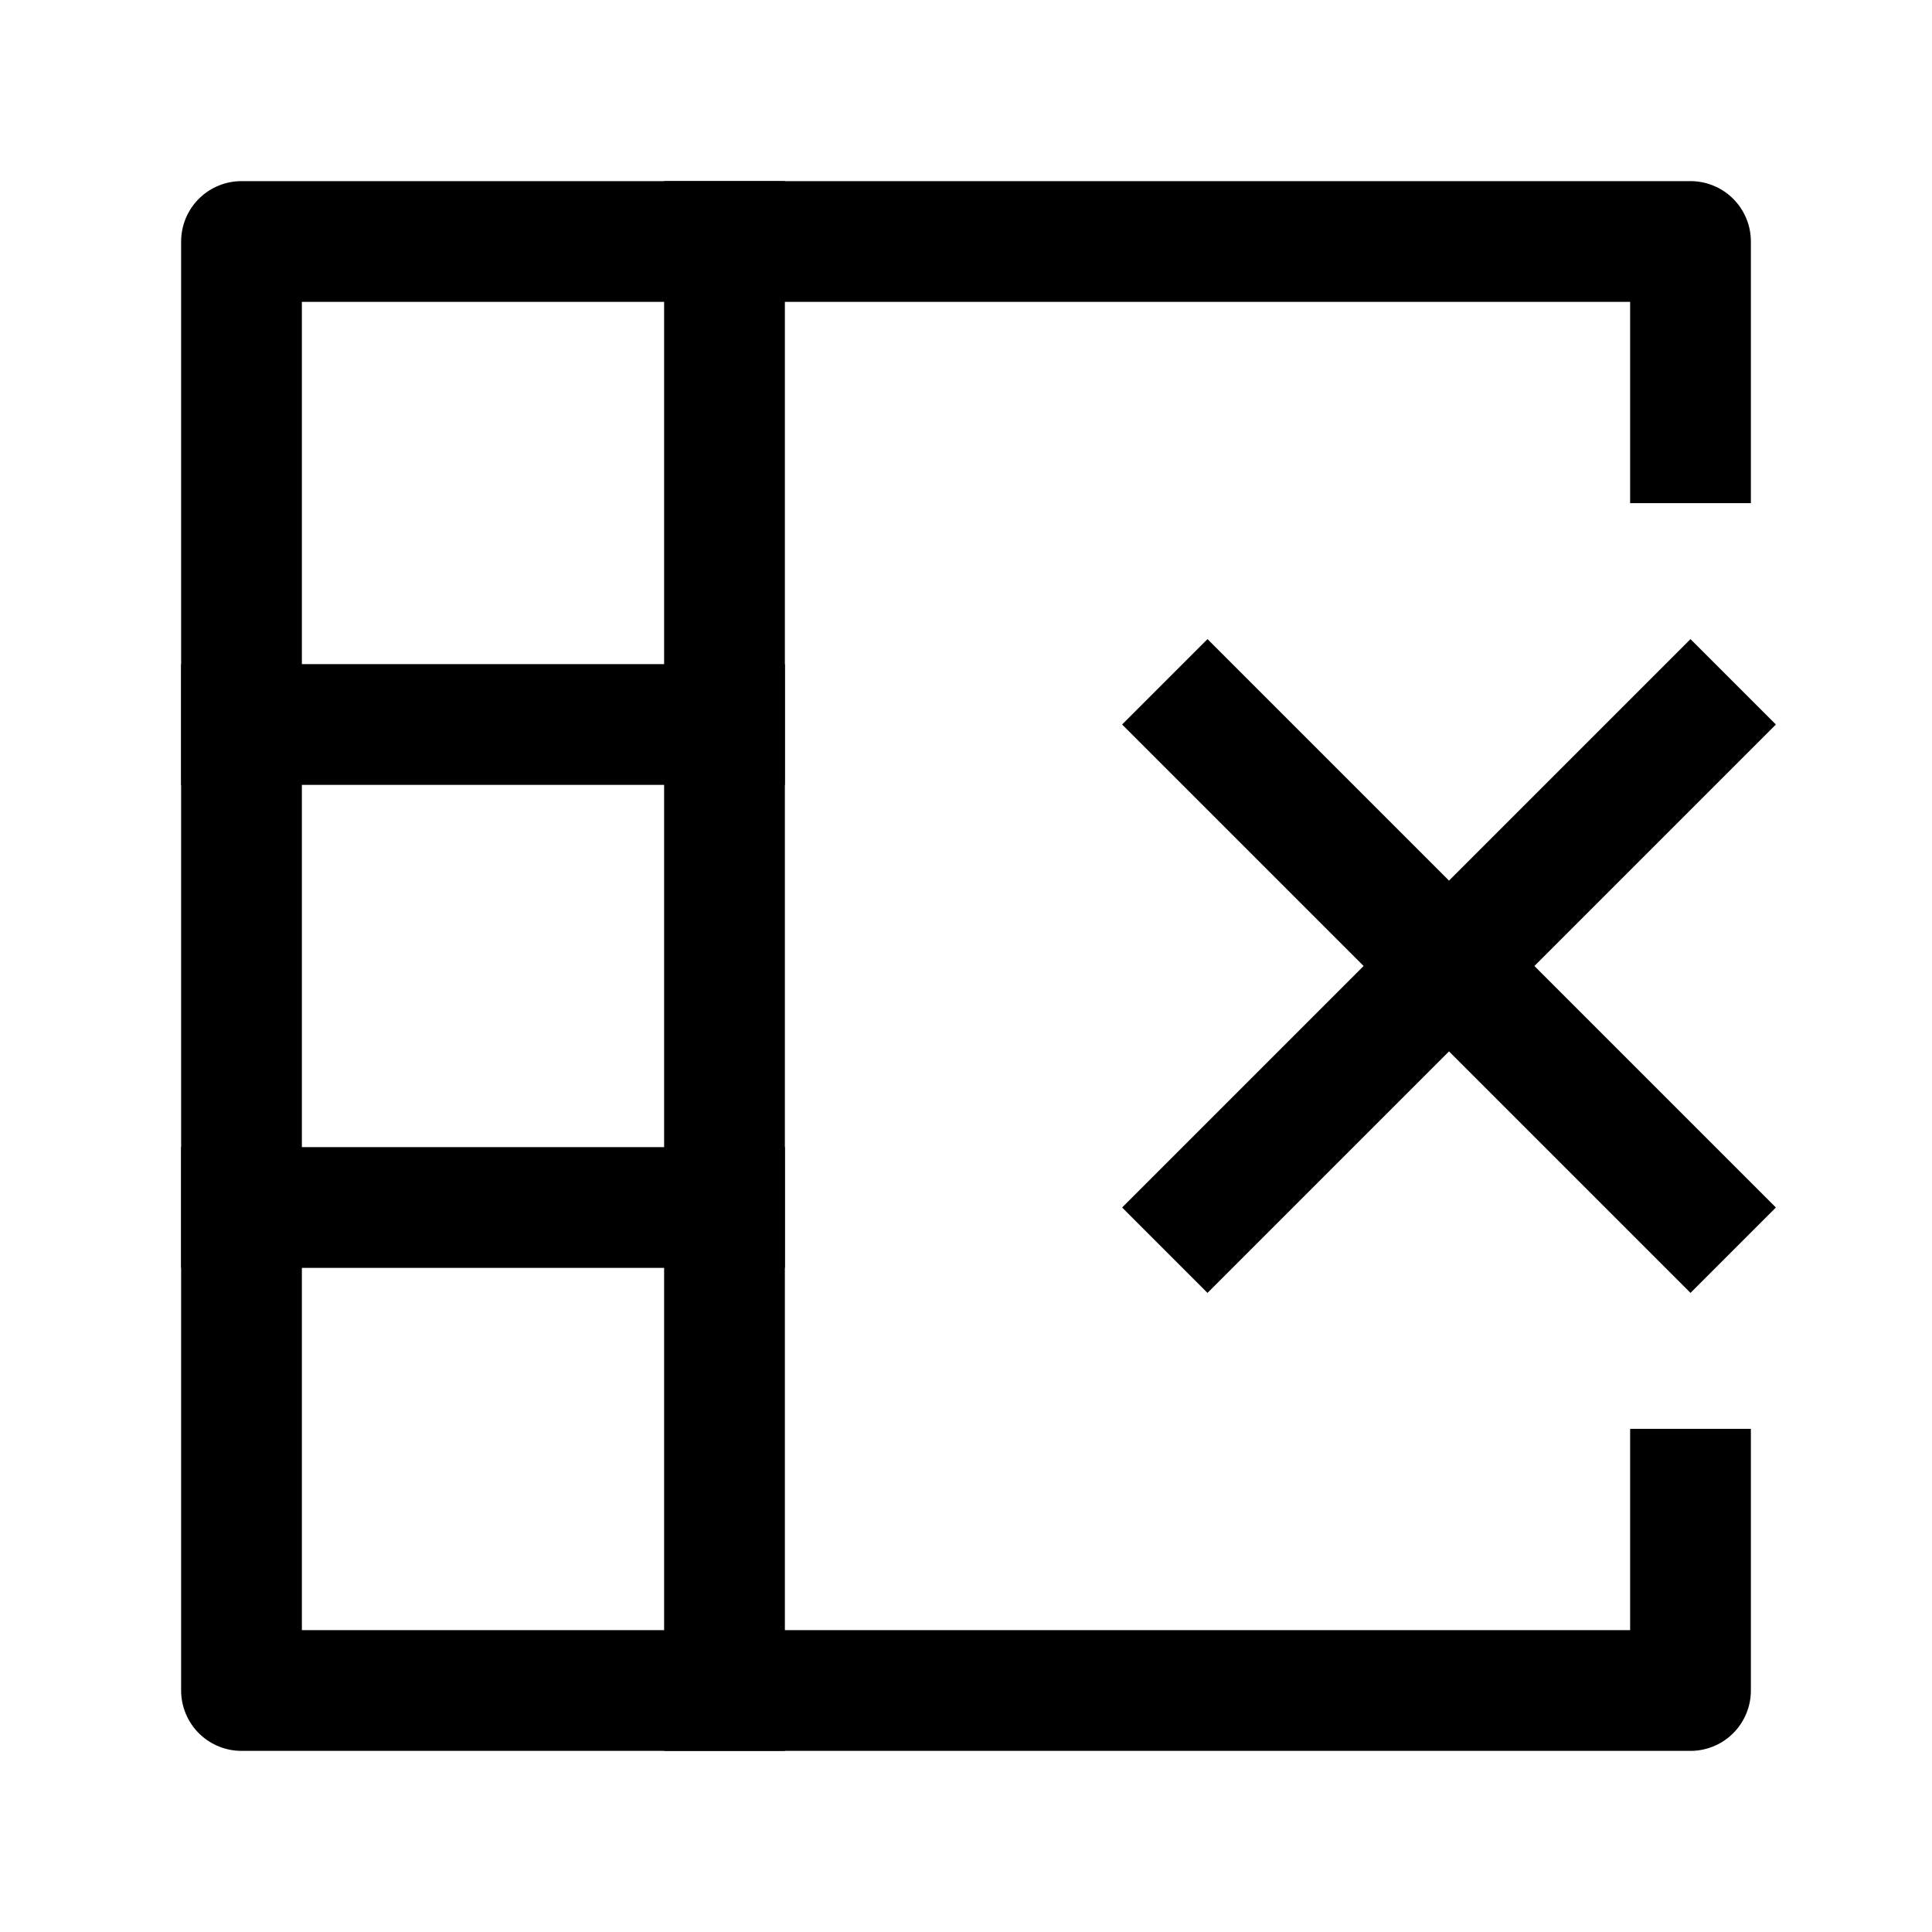 <svg width="24" height="24" viewBox="0 0 24 24" fill="none" xmlns="http://www.w3.org/2000/svg">
    <path d="M21 5.5V3H3V21H21V18.5" stroke="currentColor" stroke-width="1.5" stroke-linecap="square" stroke-linejoin="round"/>
    <path d="M21 15L18 12M18 12L15 9M18 12L15 15M18 12L21 9" stroke="currentColor" stroke-width="1.5" stroke-linecap="square" stroke-linejoin="round"/>
    <path d="M9 21V3" stroke="currentColor" stroke-width="1.5" stroke-linecap="square"/>
    <path d="M3 15H9M3 9L9 9" stroke="currentColor" stroke-width="1.5" stroke-linecap="square"/>
</svg>
